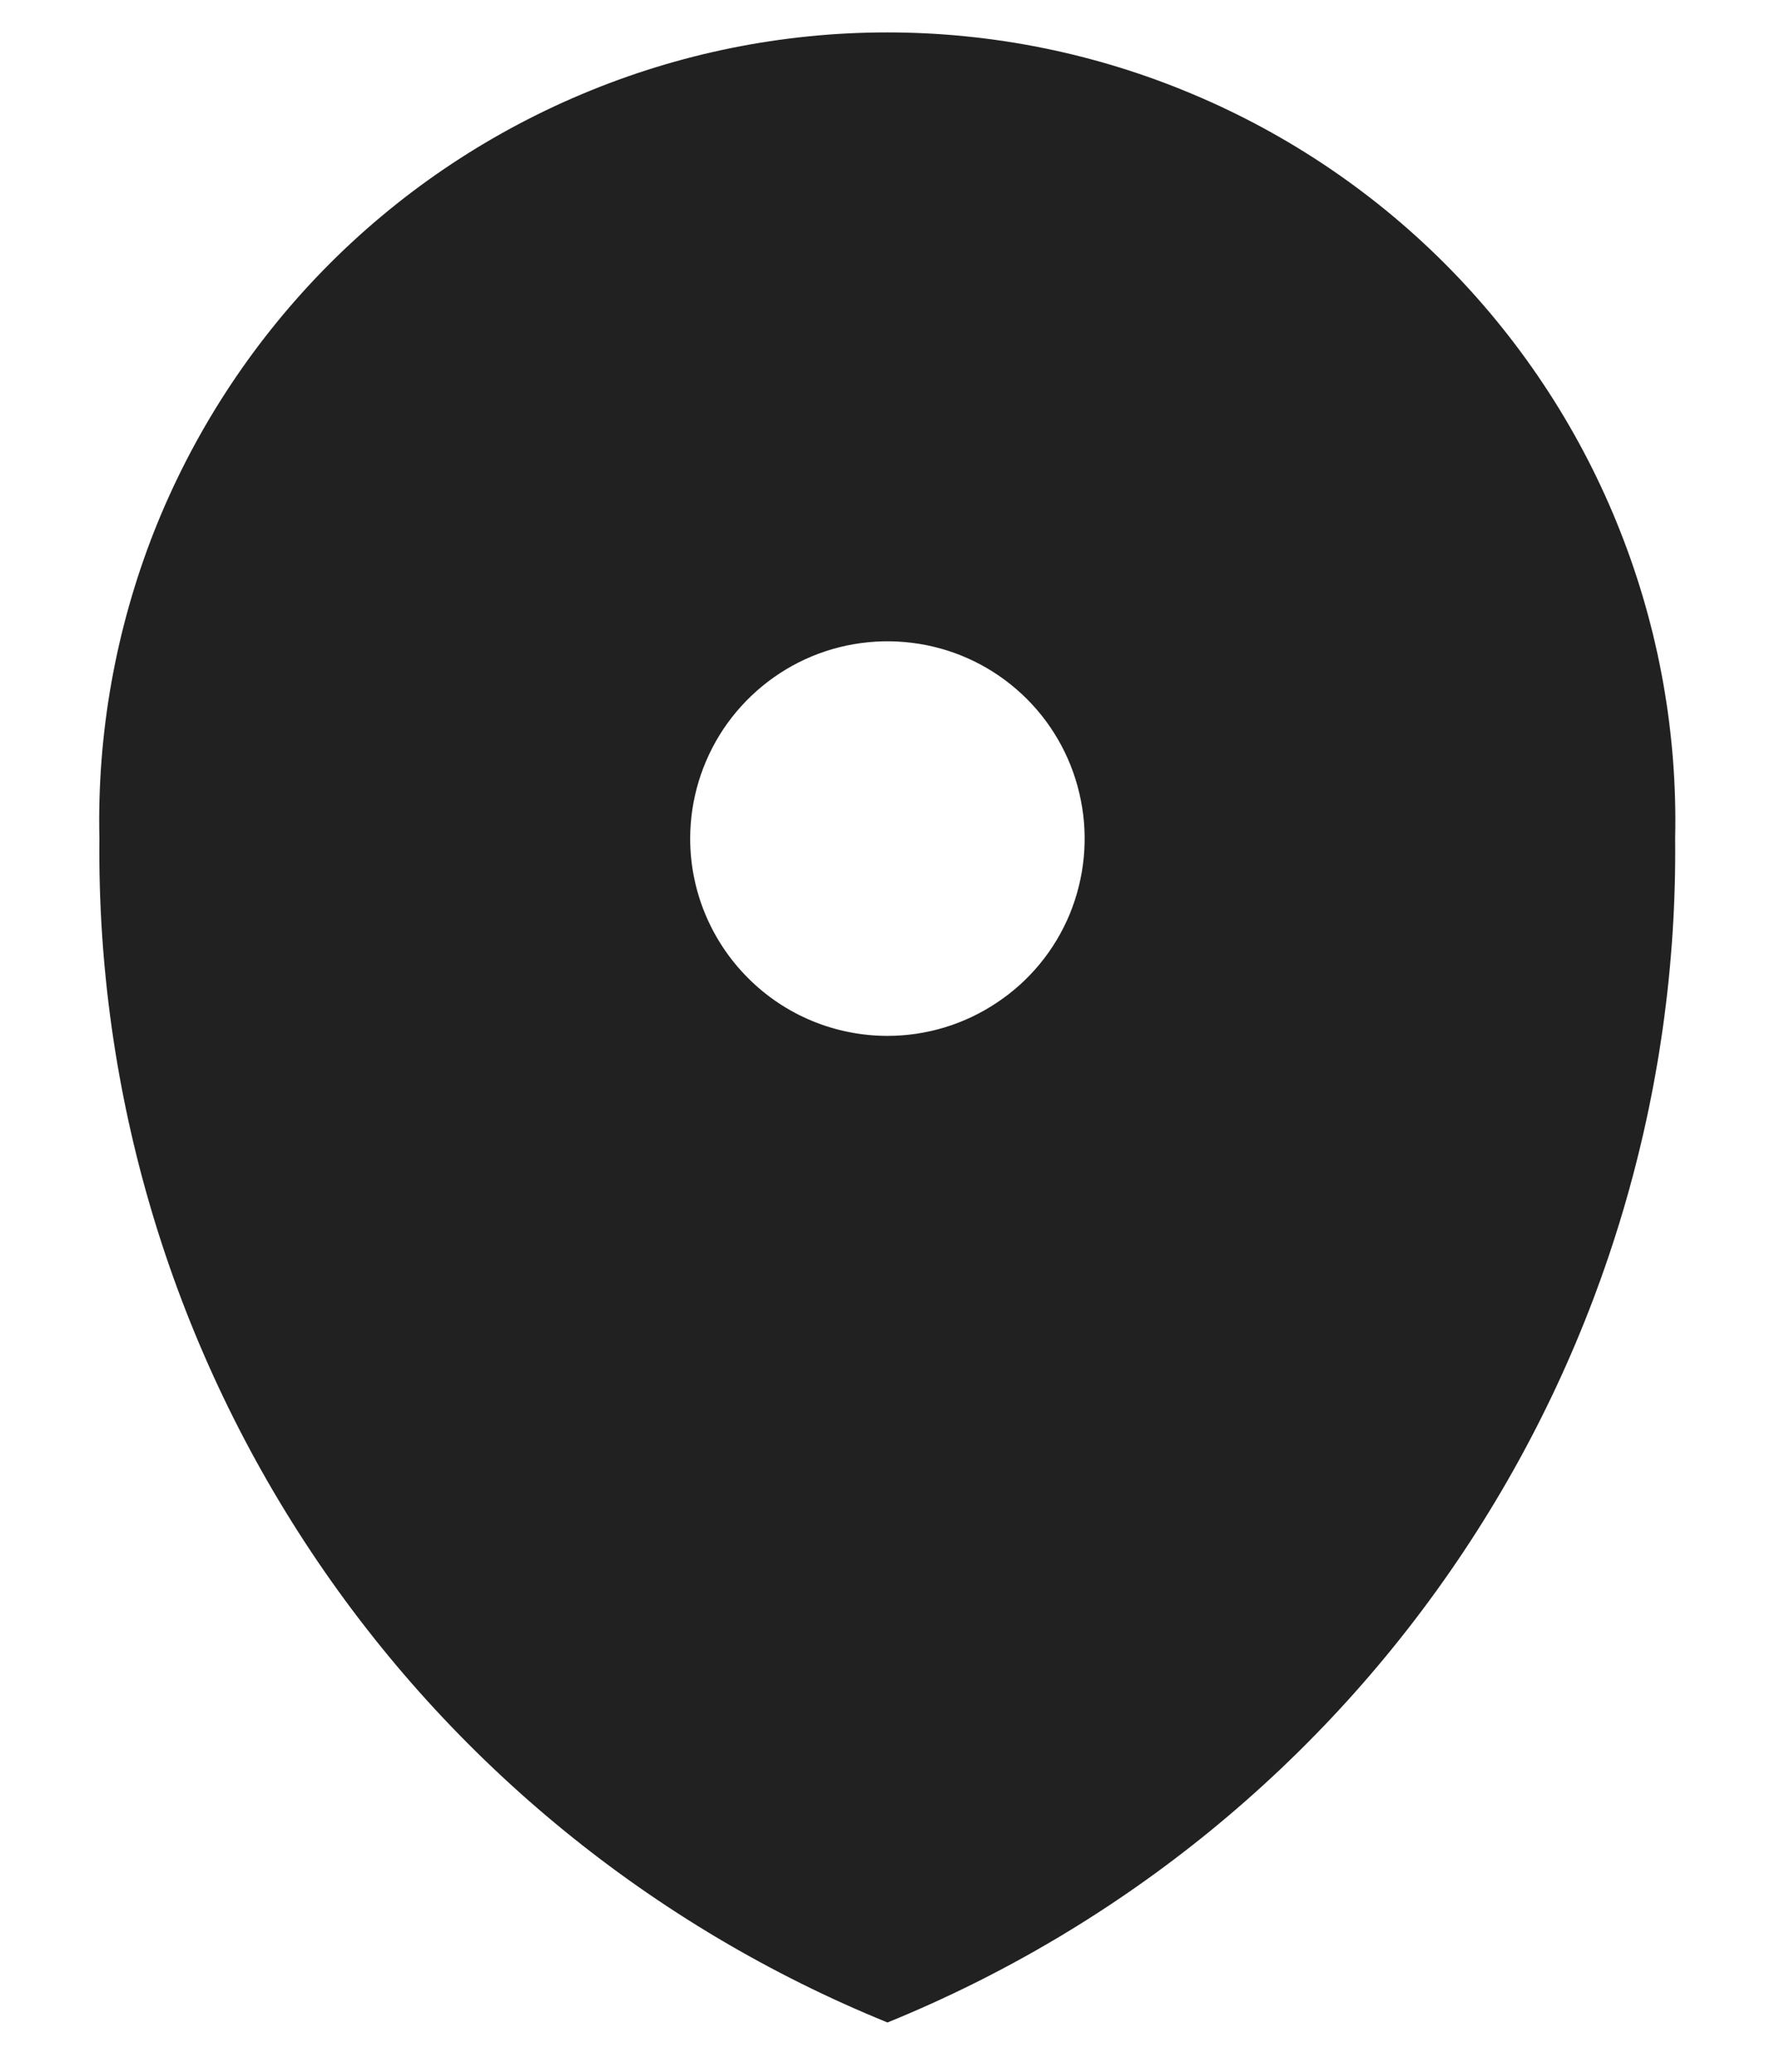 <svg width="12" height="14" viewBox="0 0 12 14" fill="none" xmlns="http://www.w3.org/2000/svg">
<path d="M6 13.667C7.587 13.021 8.944 11.913 9.894 10.486C10.844 9.06 11.342 7.38 11.325 5.667C11.341 4.957 11.215 4.252 10.954 3.591C10.694 2.931 10.304 2.33 9.808 1.822C9.312 1.315 8.719 0.912 8.065 0.637C7.411 0.361 6.708 0.219 5.998 0.219C5.289 0.219 4.586 0.361 3.932 0.637C3.278 0.912 2.685 1.315 2.189 1.822C1.693 2.33 1.303 2.931 1.042 3.591C0.782 4.252 0.656 4.957 0.672 5.667C0.655 7.381 1.154 9.06 2.104 10.487C3.054 11.914 4.412 13.021 6 13.667ZM4.666 5.667C4.666 5.403 4.745 5.145 4.891 4.926C5.038 4.707 5.246 4.536 5.489 4.435C5.733 4.334 6.001 4.308 6.26 4.359C6.519 4.41 6.756 4.537 6.943 4.724C7.129 4.91 7.256 5.148 7.307 5.407C7.359 5.665 7.332 5.933 7.232 6.177C7.131 6.421 6.96 6.629 6.74 6.775C6.521 6.922 6.263 7 6 7C5.646 7 5.307 6.86 5.057 6.609C4.807 6.359 4.666 6.02 4.666 5.667Z" fill="#212121"/>
</svg>
